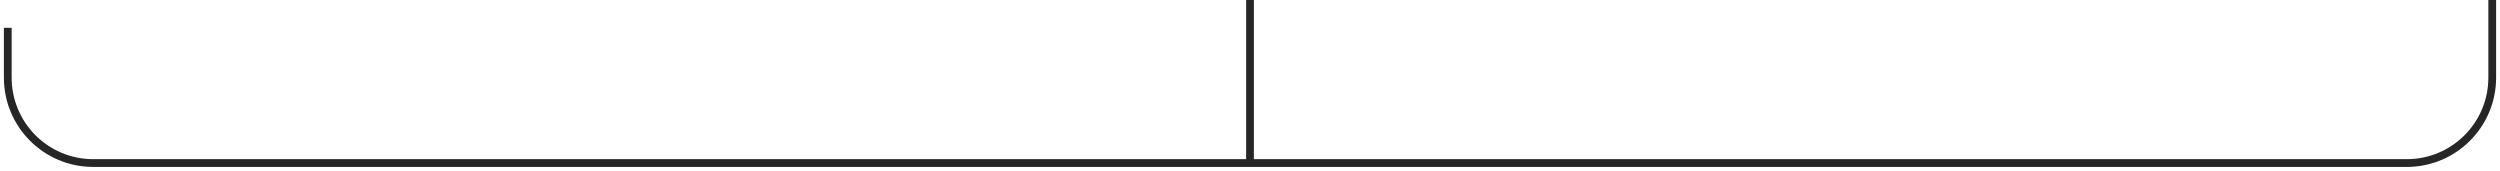 <svg width="322" height="22" viewBox="0 0 322 22" fill="none" xmlns="http://www.w3.org/2000/svg">
<path d="M1 3.585V10C1 16.075 5.925 21 12 21H161M321 0V10C321 16.075 316.075 21 310 21H161M161 21V0" stroke="#262626"/>
</svg>

